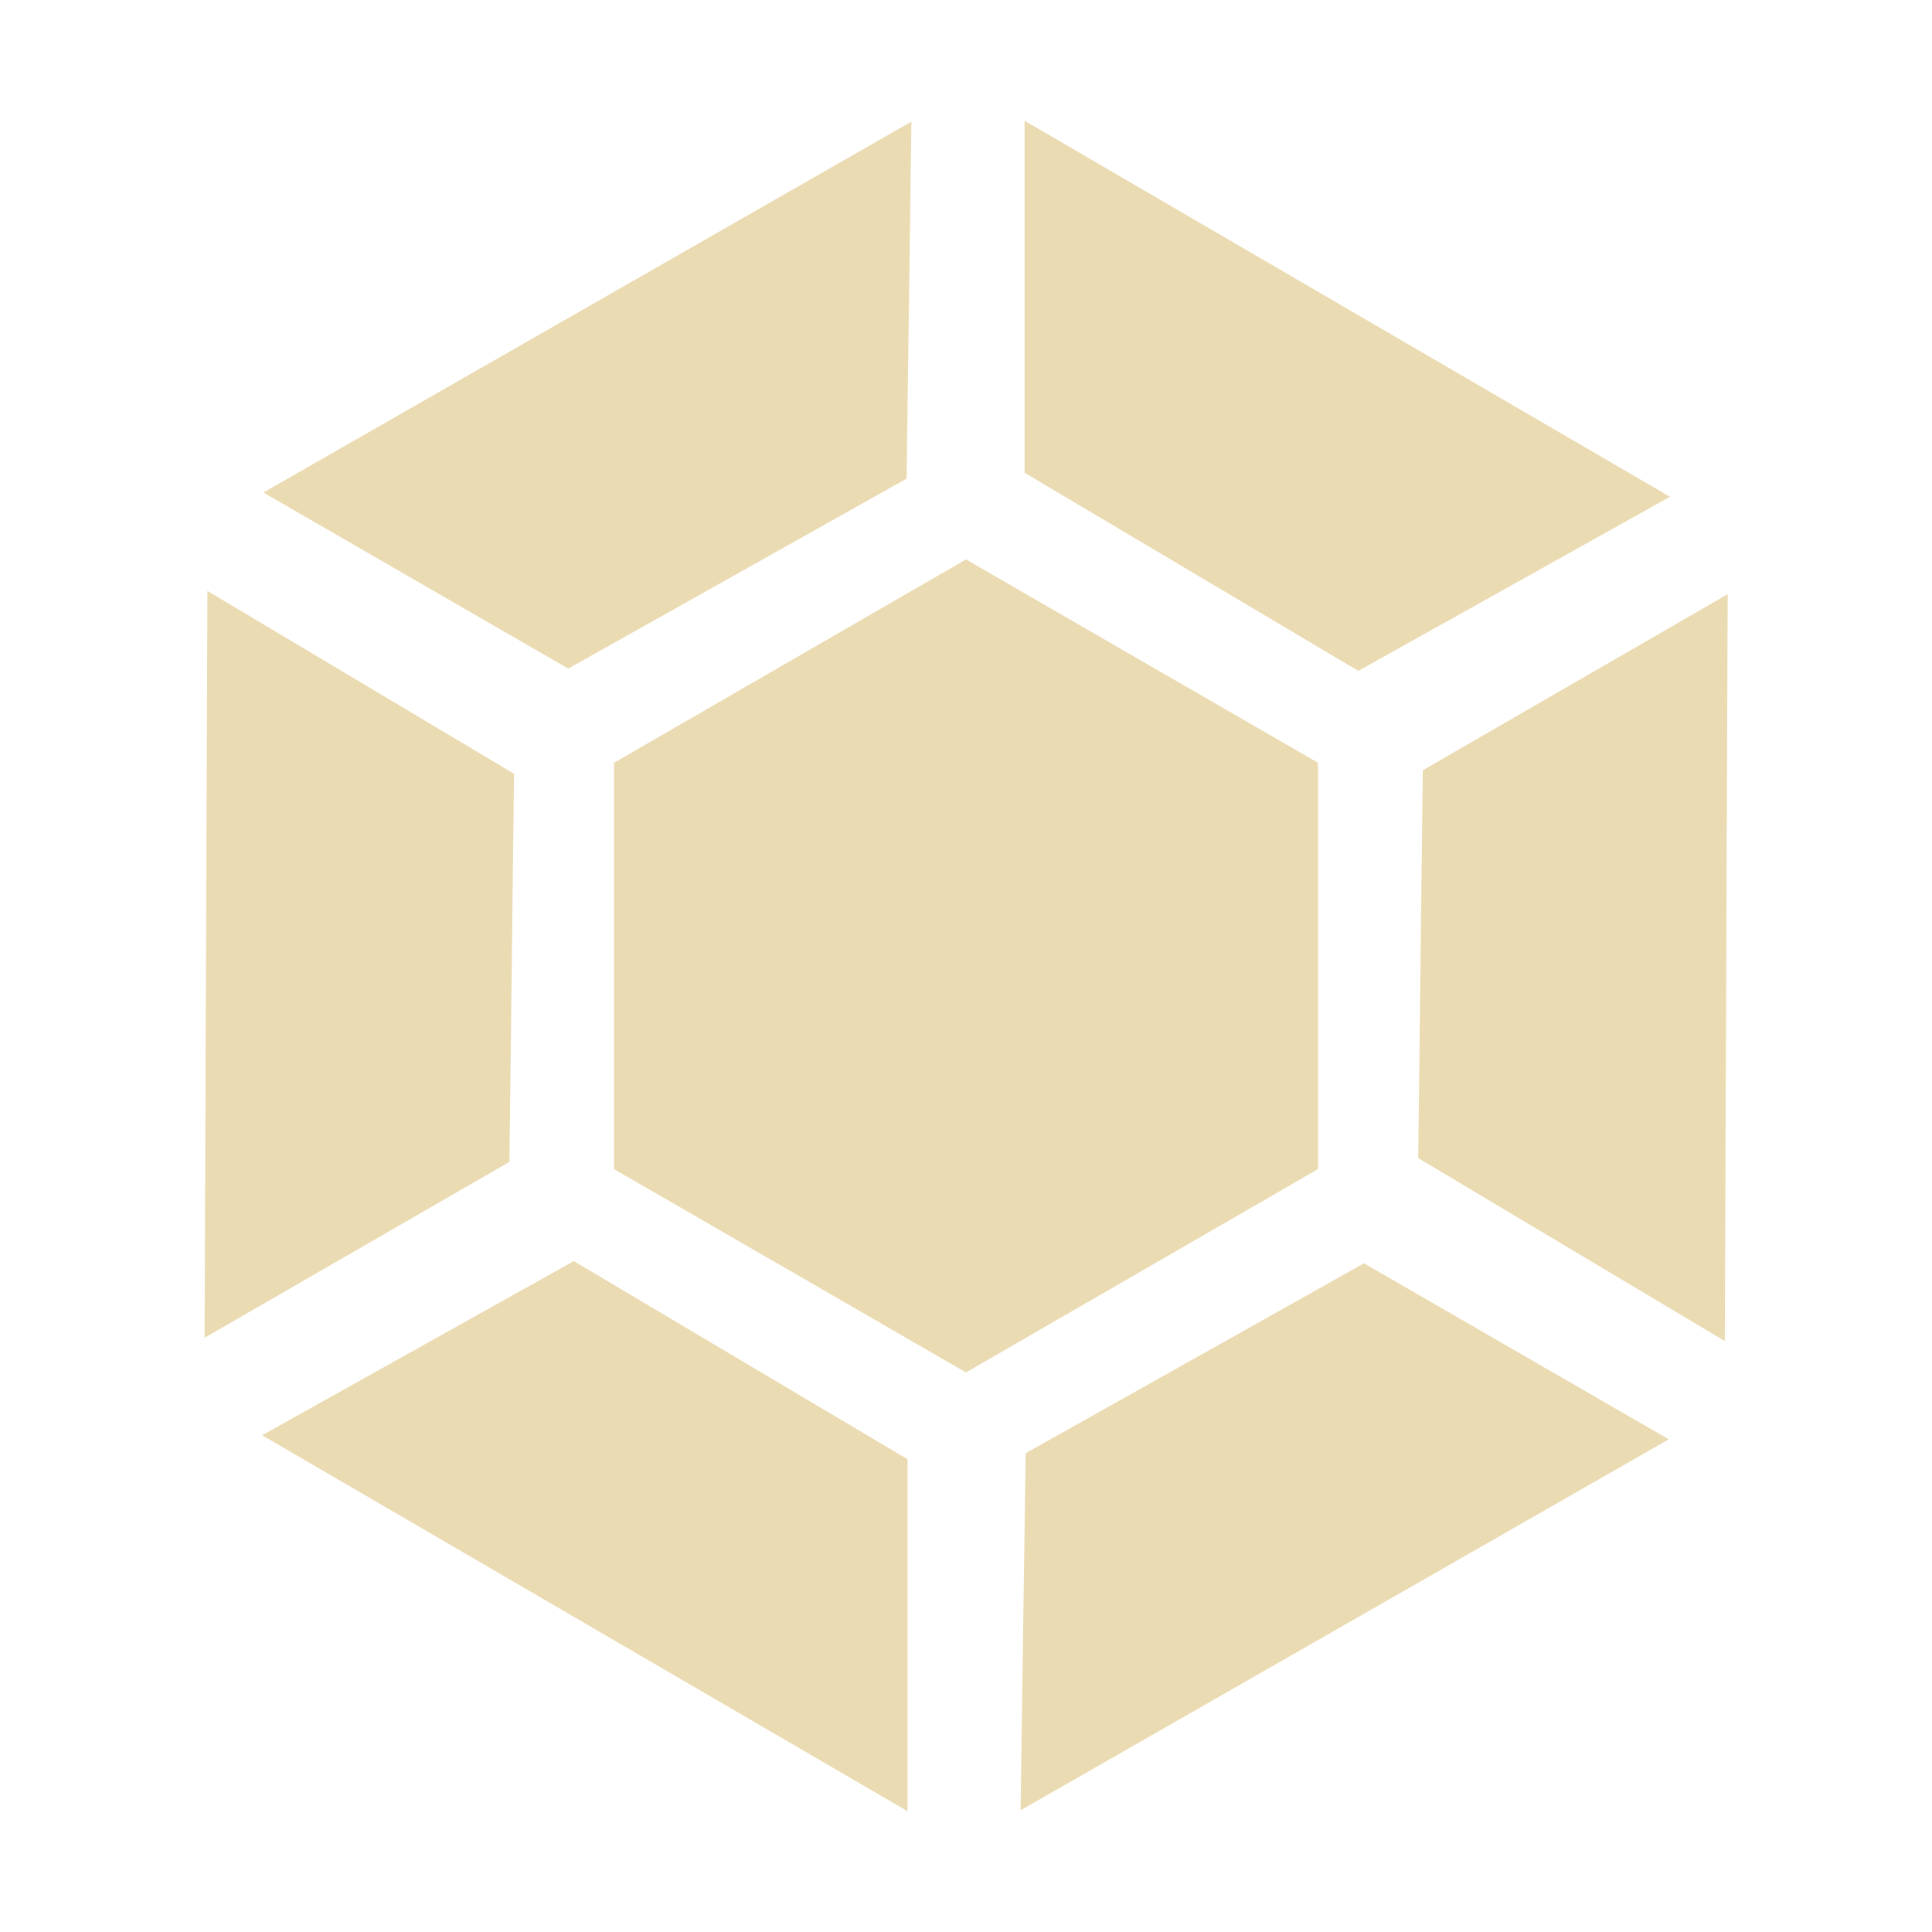 <svg width="16" height="16" version="1.1" xmlns="http://www.w3.org/2000/svg">
  <defs>
    <style type="text/css" id="current-color-scheme">.ColorScheme-Text { color:#ebdbb2; } .ColorScheme-Highlight { color:#458588; }</style>
  </defs>
  <path class="ColorScheme-Text" fill="currentColor" d="m8.485 1v2.915l2.764 1.641 2.581-1.442zm-0.937 0.007-5.367 3.072 2.525 1.458 2.802-1.573zm0.452 3.626-2.915 1.684v3.365l2.915 1.684 2.915-1.684v-3.365zm-6.282 0.261-0.024 6.185 2.525-1.457 0.038-3.214zm12.59 0.027-2.525 1.458-0.038 3.212 2.539 1.515zm-9.556 5.523-2.581 1.442 5.345 3.114v-2.915zm6.544 0.018-2.802 1.573-0.042 2.957 5.368-3.072z"/>
</svg>
